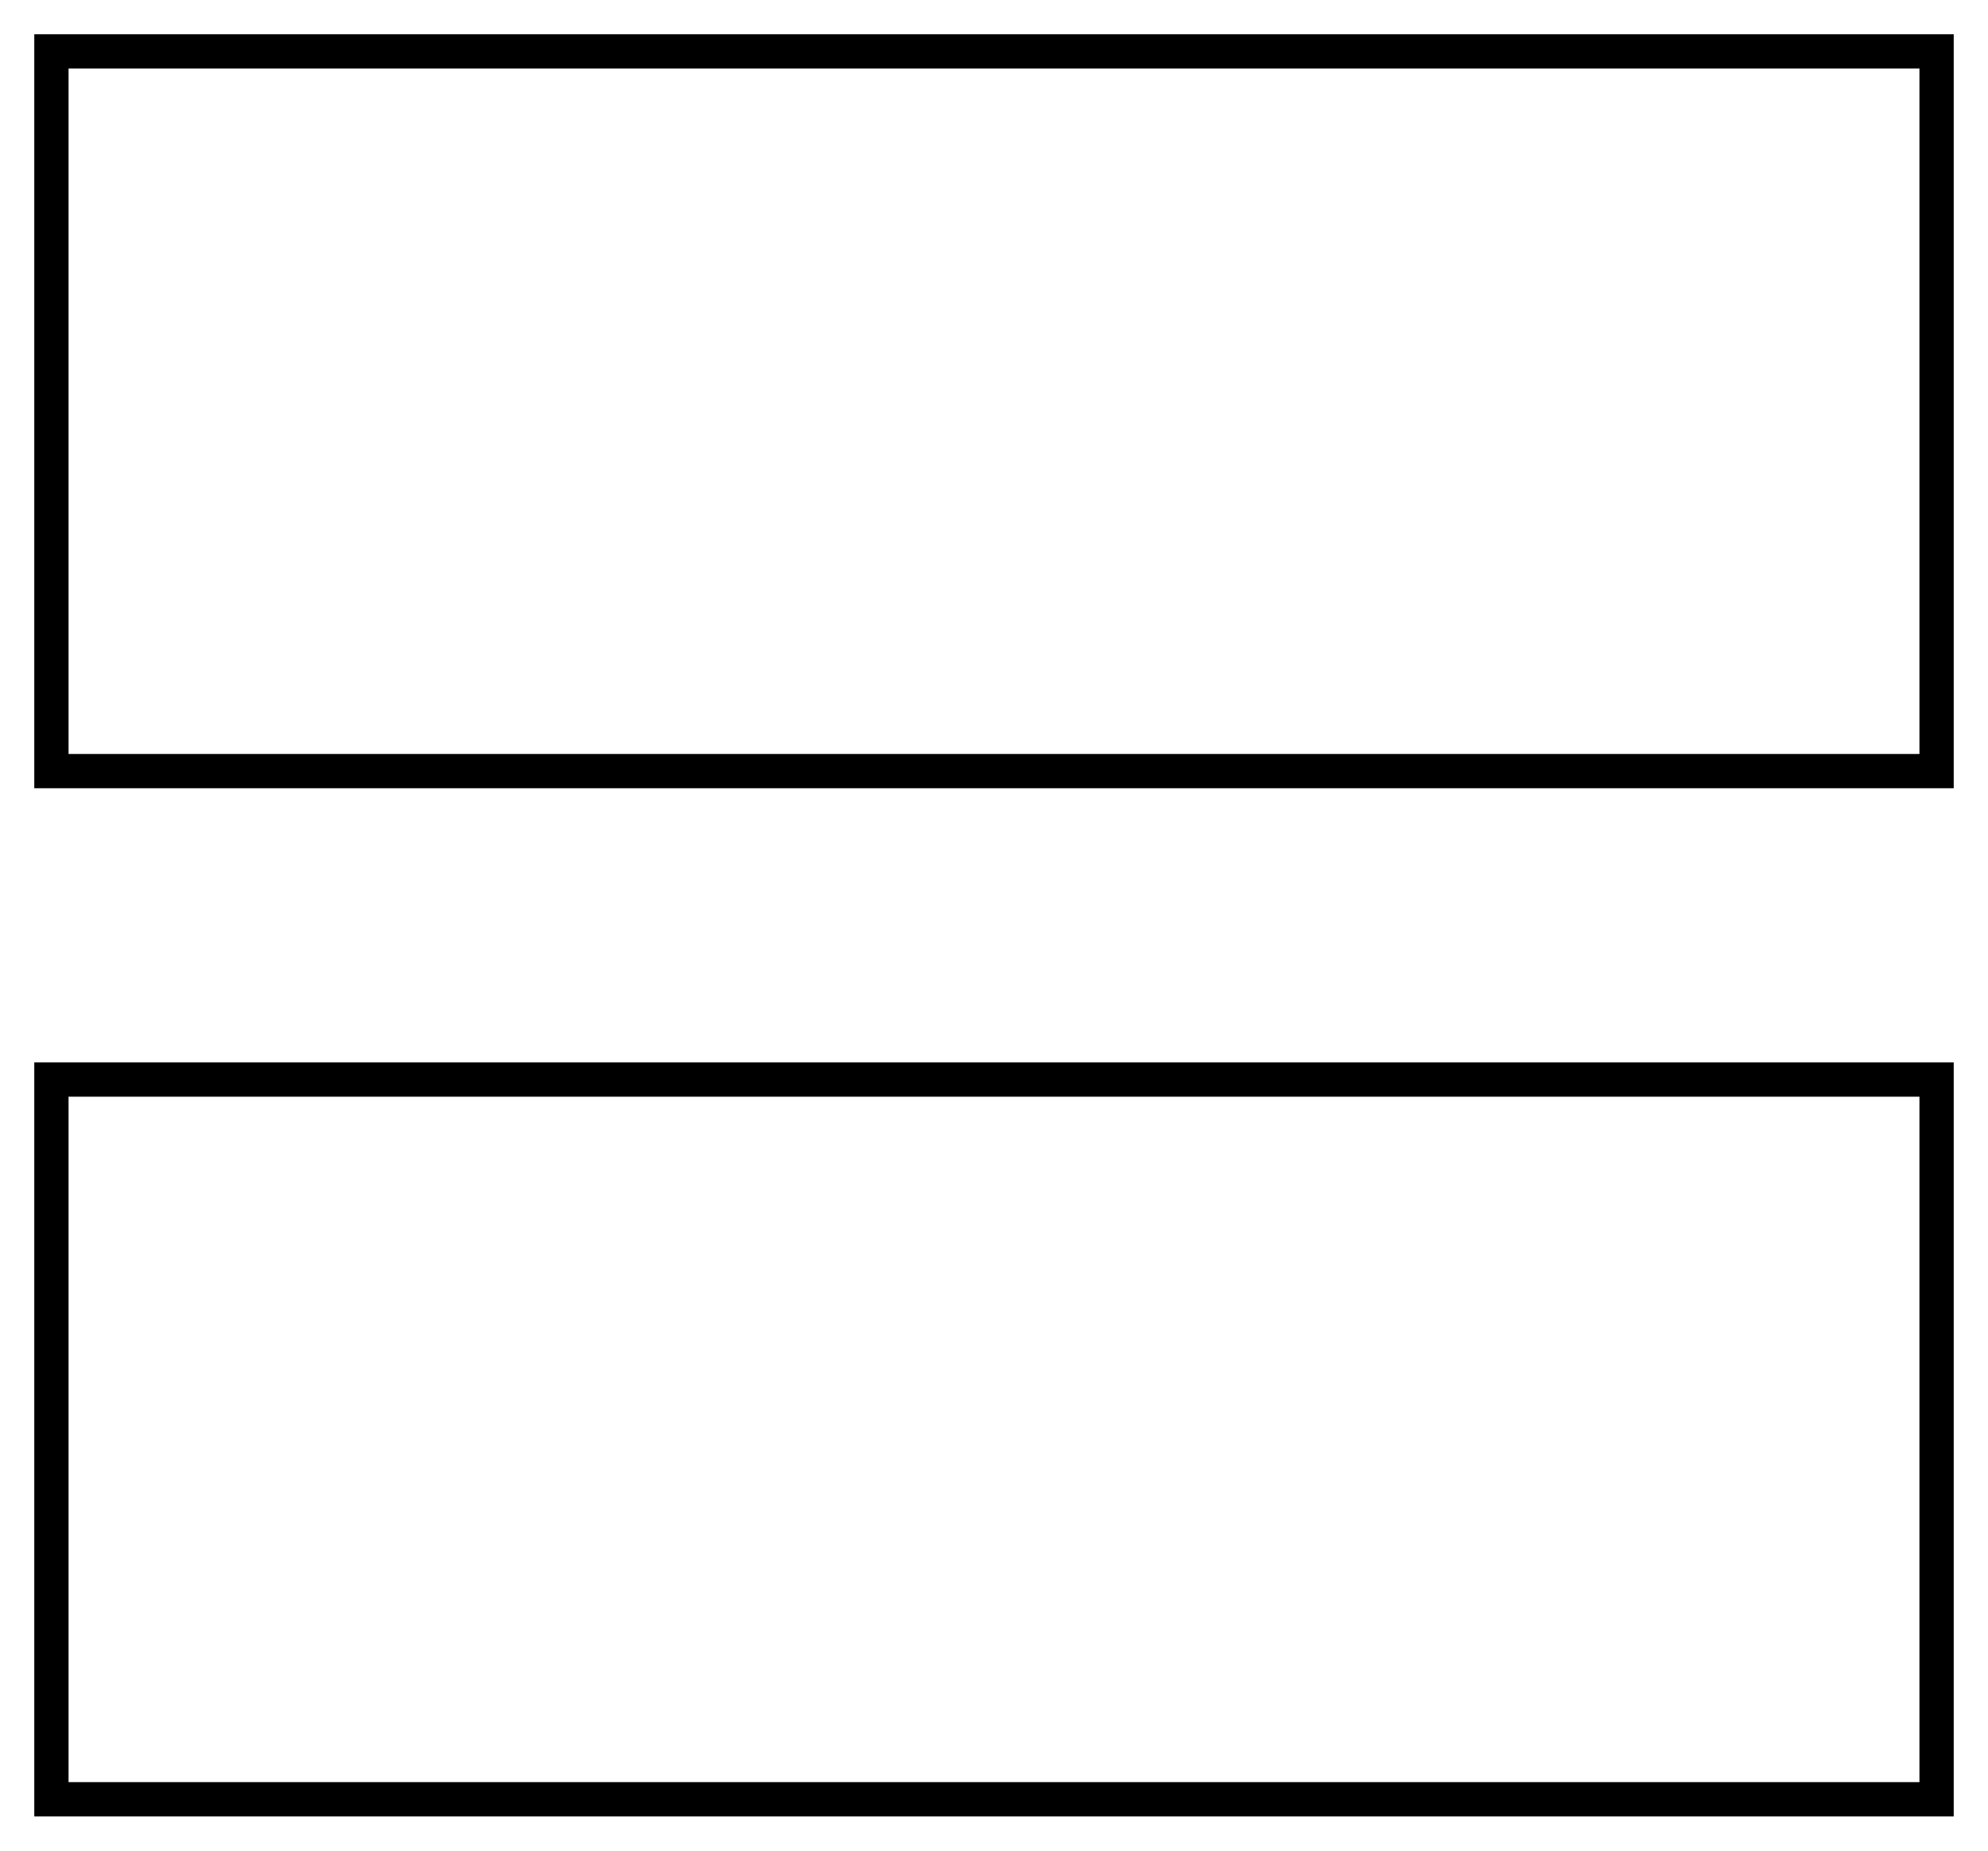 <svg width="29" height="27" viewBox="0 0 29 27" fill="none" xmlns="http://www.w3.org/2000/svg">
<rect x="0.75" y="0.75" width="27.5" height="10.5" stroke="black" stroke-width="0.5"/>
<rect x="0.75" y="15.75" width="27.5" height="10.5" stroke="black" stroke-width="0.5"/>
</svg>

